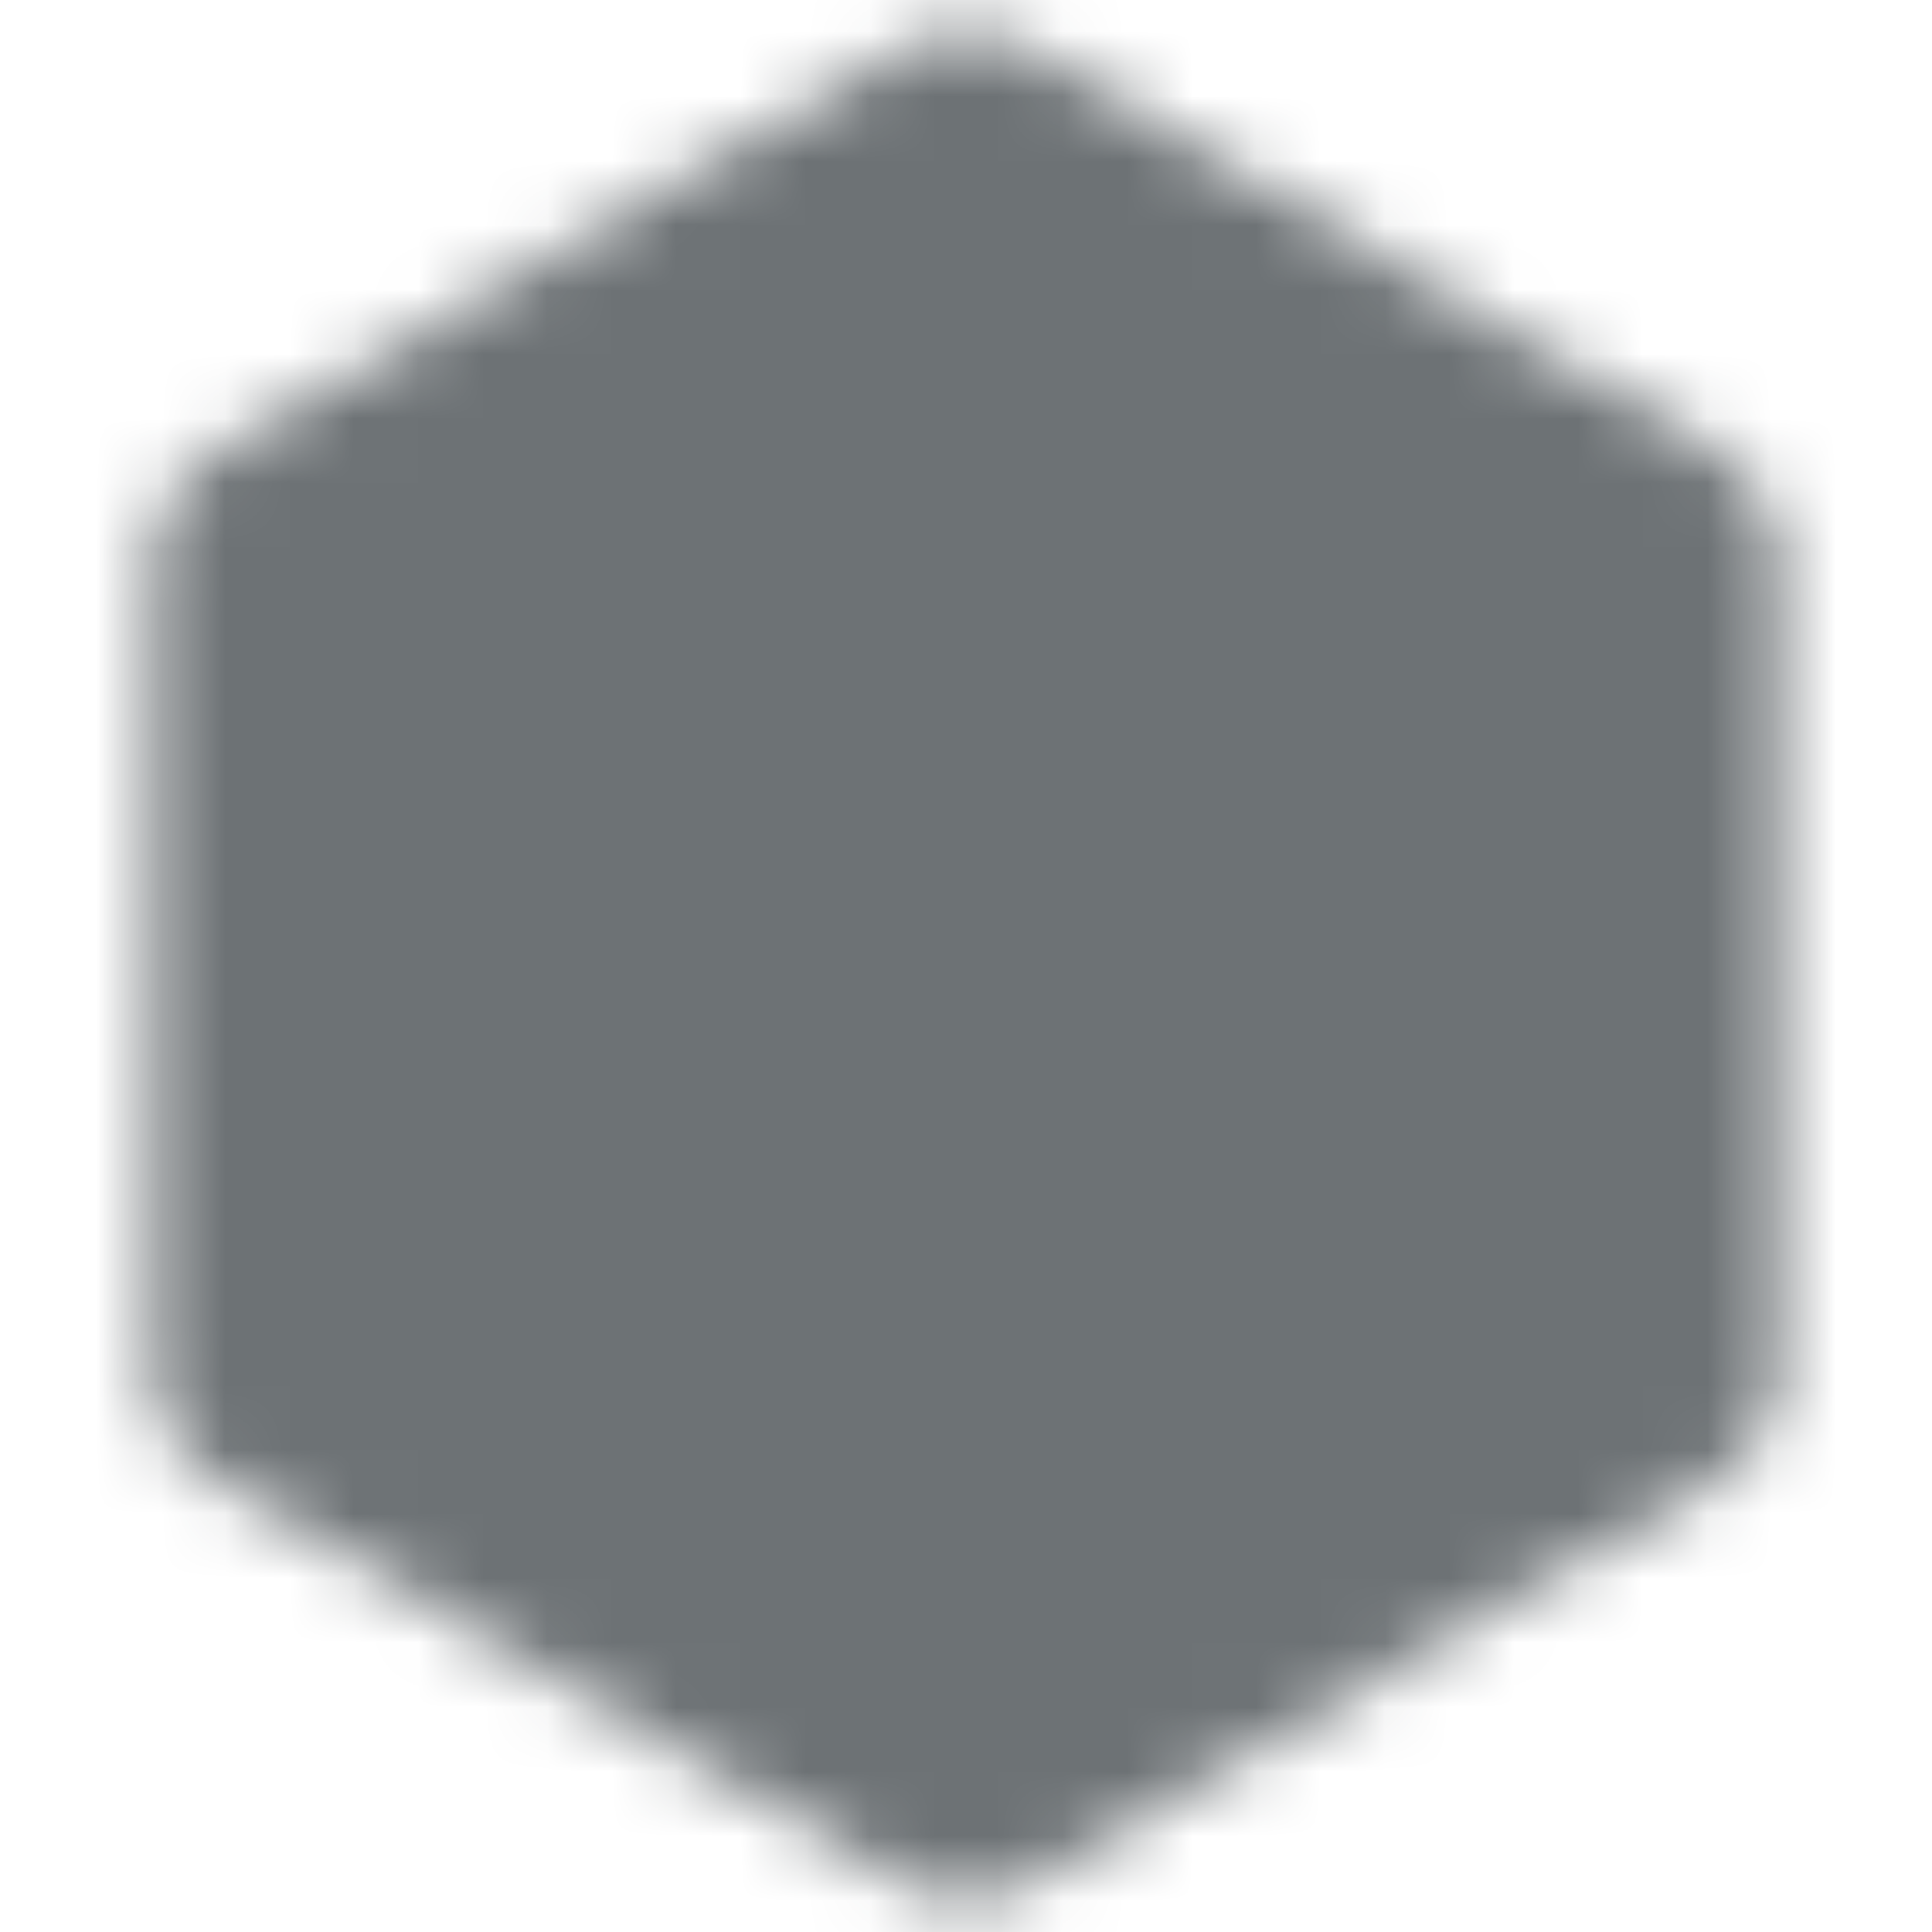 <svg width="30" height="30" viewBox="0 0 30 30" fill="none" xmlns="http://www.w3.org/2000/svg">
<mask id="mask0_426_118" style="mask-type:luminance" maskUnits="userSpaceOnUse" x="2" y="0" width="26" height="30">
<path d="M25.625 8.75L15 2.5L4.375 8.75V21.25L15 27.5L25.625 21.25V8.75Z" fill="white" stroke="white" stroke-width="4" stroke-linejoin="round"/>
<path d="M15 13.75V18.75M20 11.25V18.75M10 16.25V18.75" stroke="black" stroke-width="4" stroke-linecap="round" stroke-linejoin="round"/>
</mask>
<g mask="url(#mask0_426_118)">
<path d="M0 0H30V30H0V0Z" fill="#6D7275"/>
</g>
</svg>
